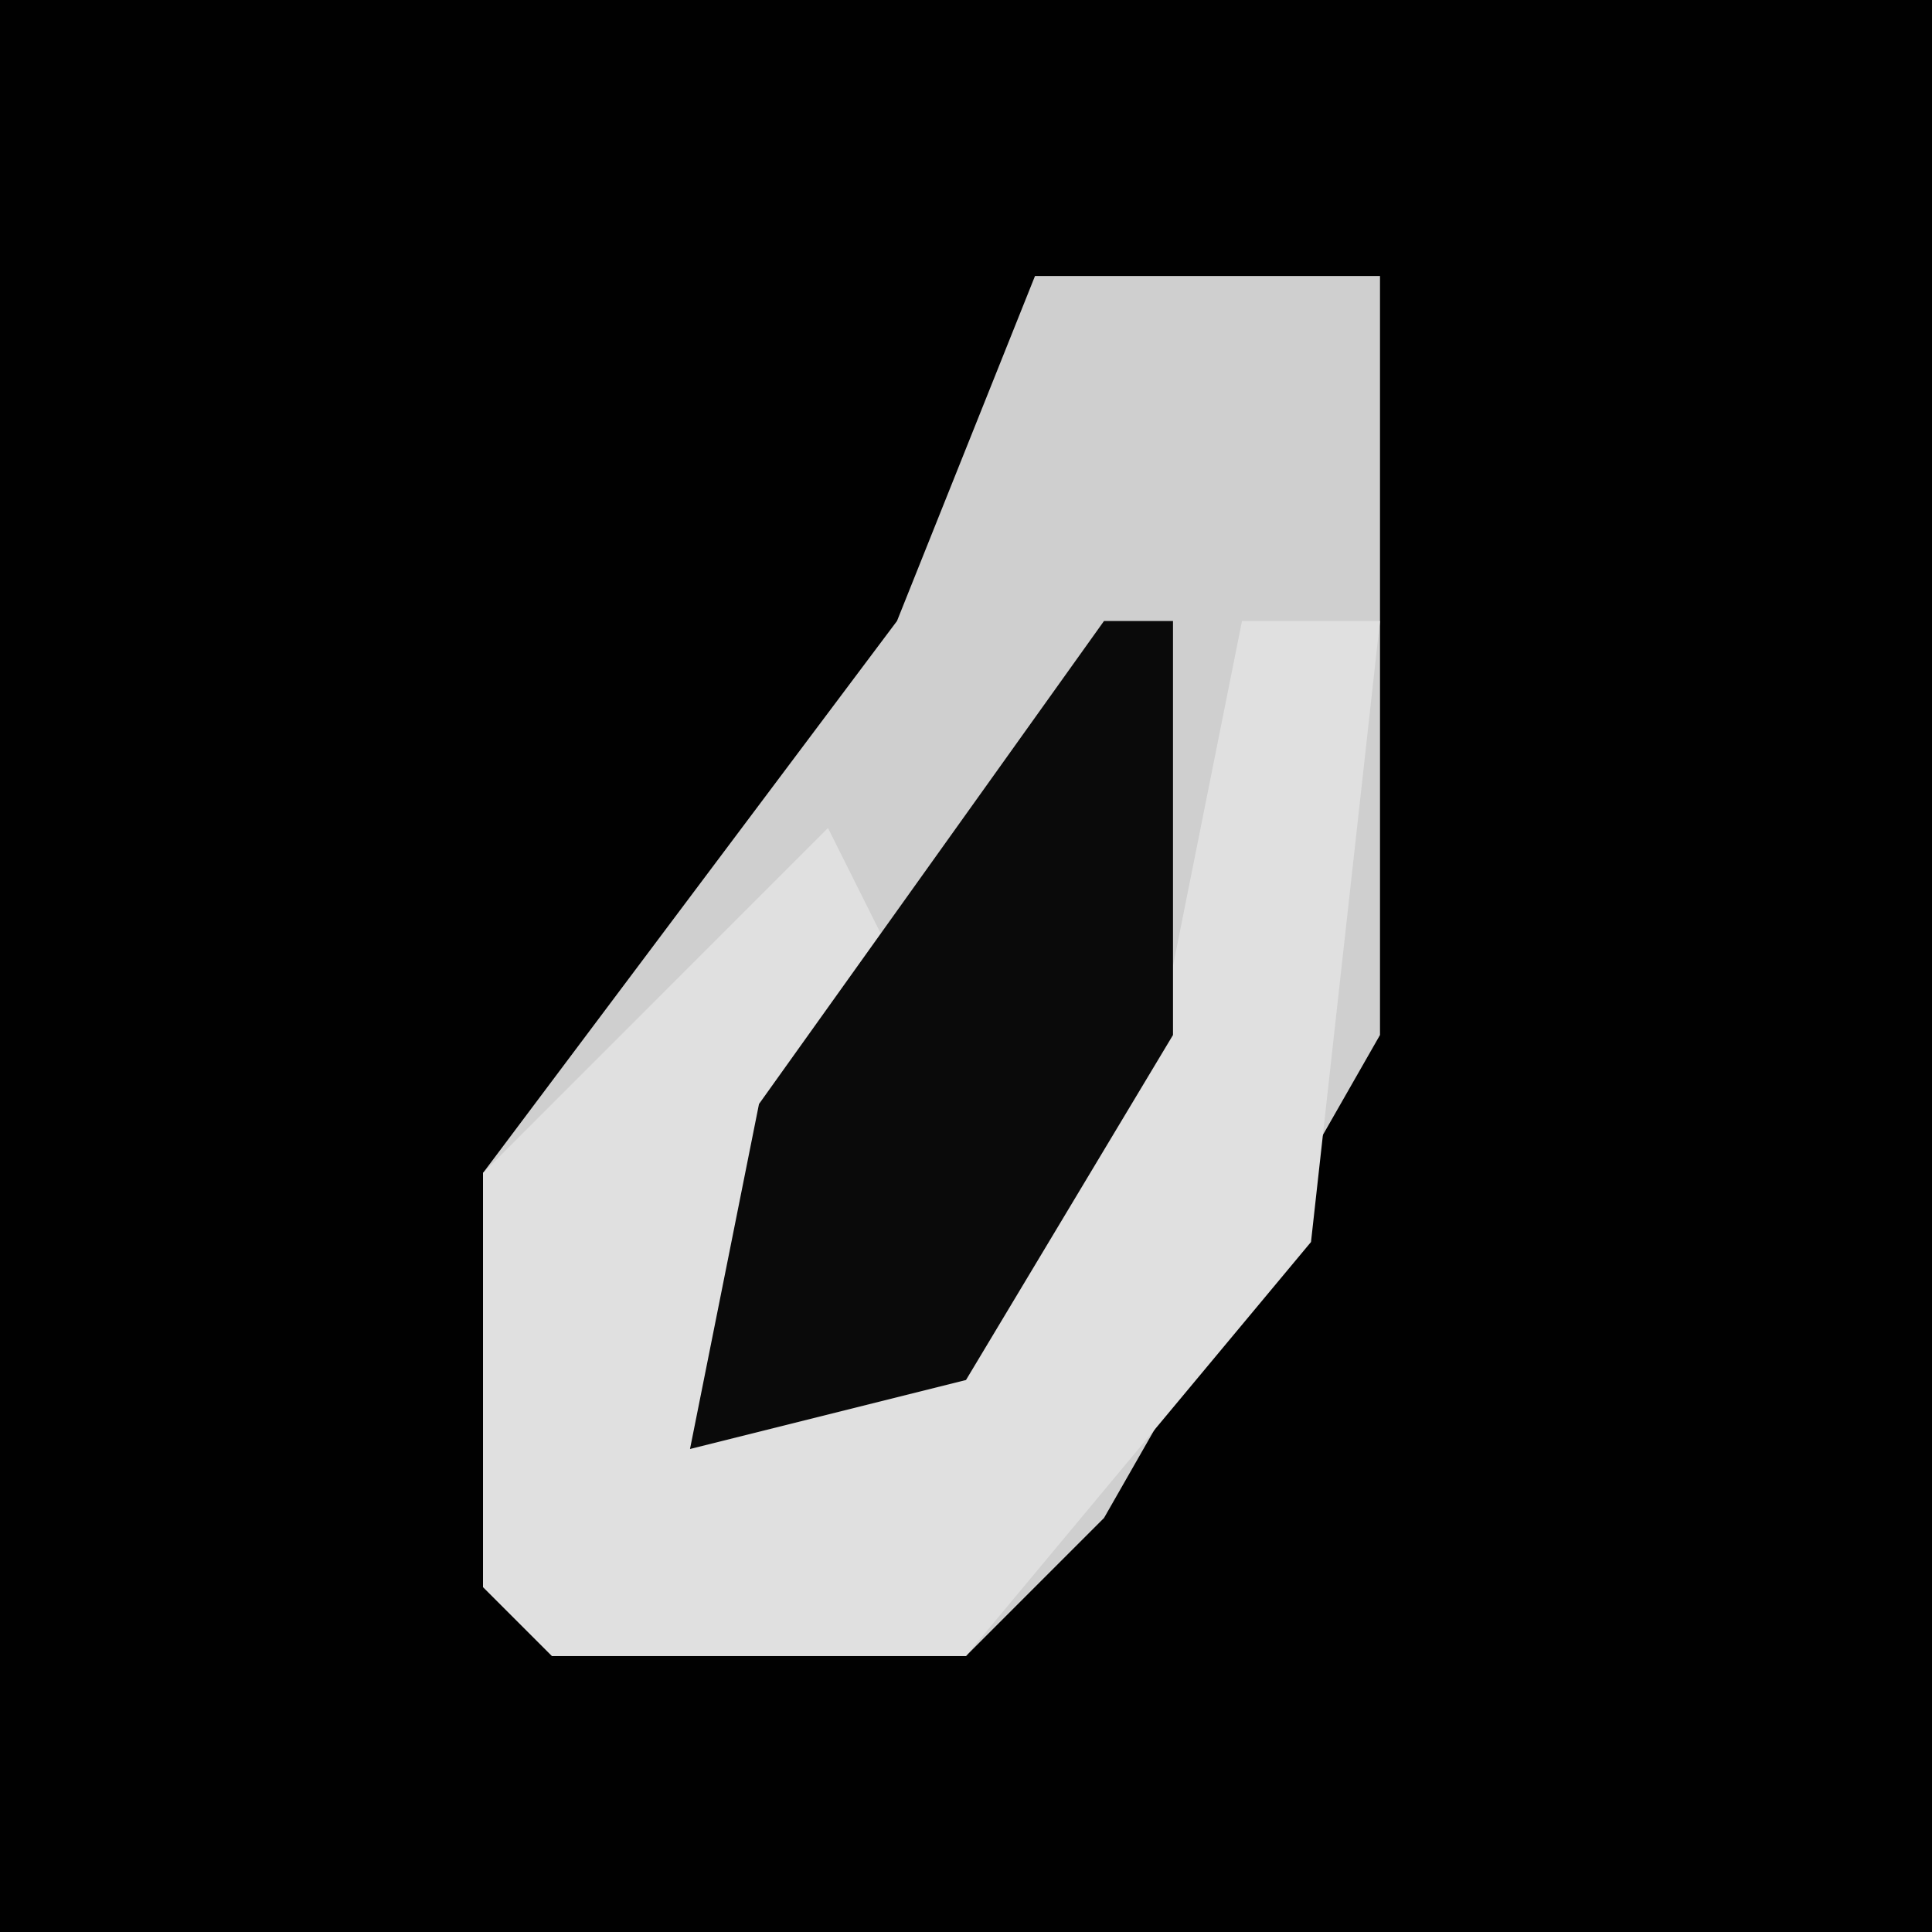 <?xml version="1.0" encoding="UTF-8"?>
<svg version="1.1" xmlns="http://www.w3.org/2000/svg" width="28" height="28">
<path d="M0,0 L28,0 L28,28 L0,28 Z " fill="#010101" transform="translate(0,0)"/>
<path d="M0,0 L5,0 L5,11 L1,18 L-1,20 L-7,20 L-8,19 L-8,13 L-2,5 Z " fill="#CFCFCF" transform="translate(15,4)"/>
<path d="M0,0 L2,0 L1,9 L-4,15 L-10,15 L-11,14 L-11,8 L-6,3 L-5,5 L-8,12 L-4,10 L-1,5 Z " fill="#E0E0E0" transform="translate(18,9)"/>
<path d="M0,0 L1,0 L1,6 L-2,11 L-6,12 L-5,7 Z " fill="#0A0A0A" transform="translate(16,9)"/>
</svg>
